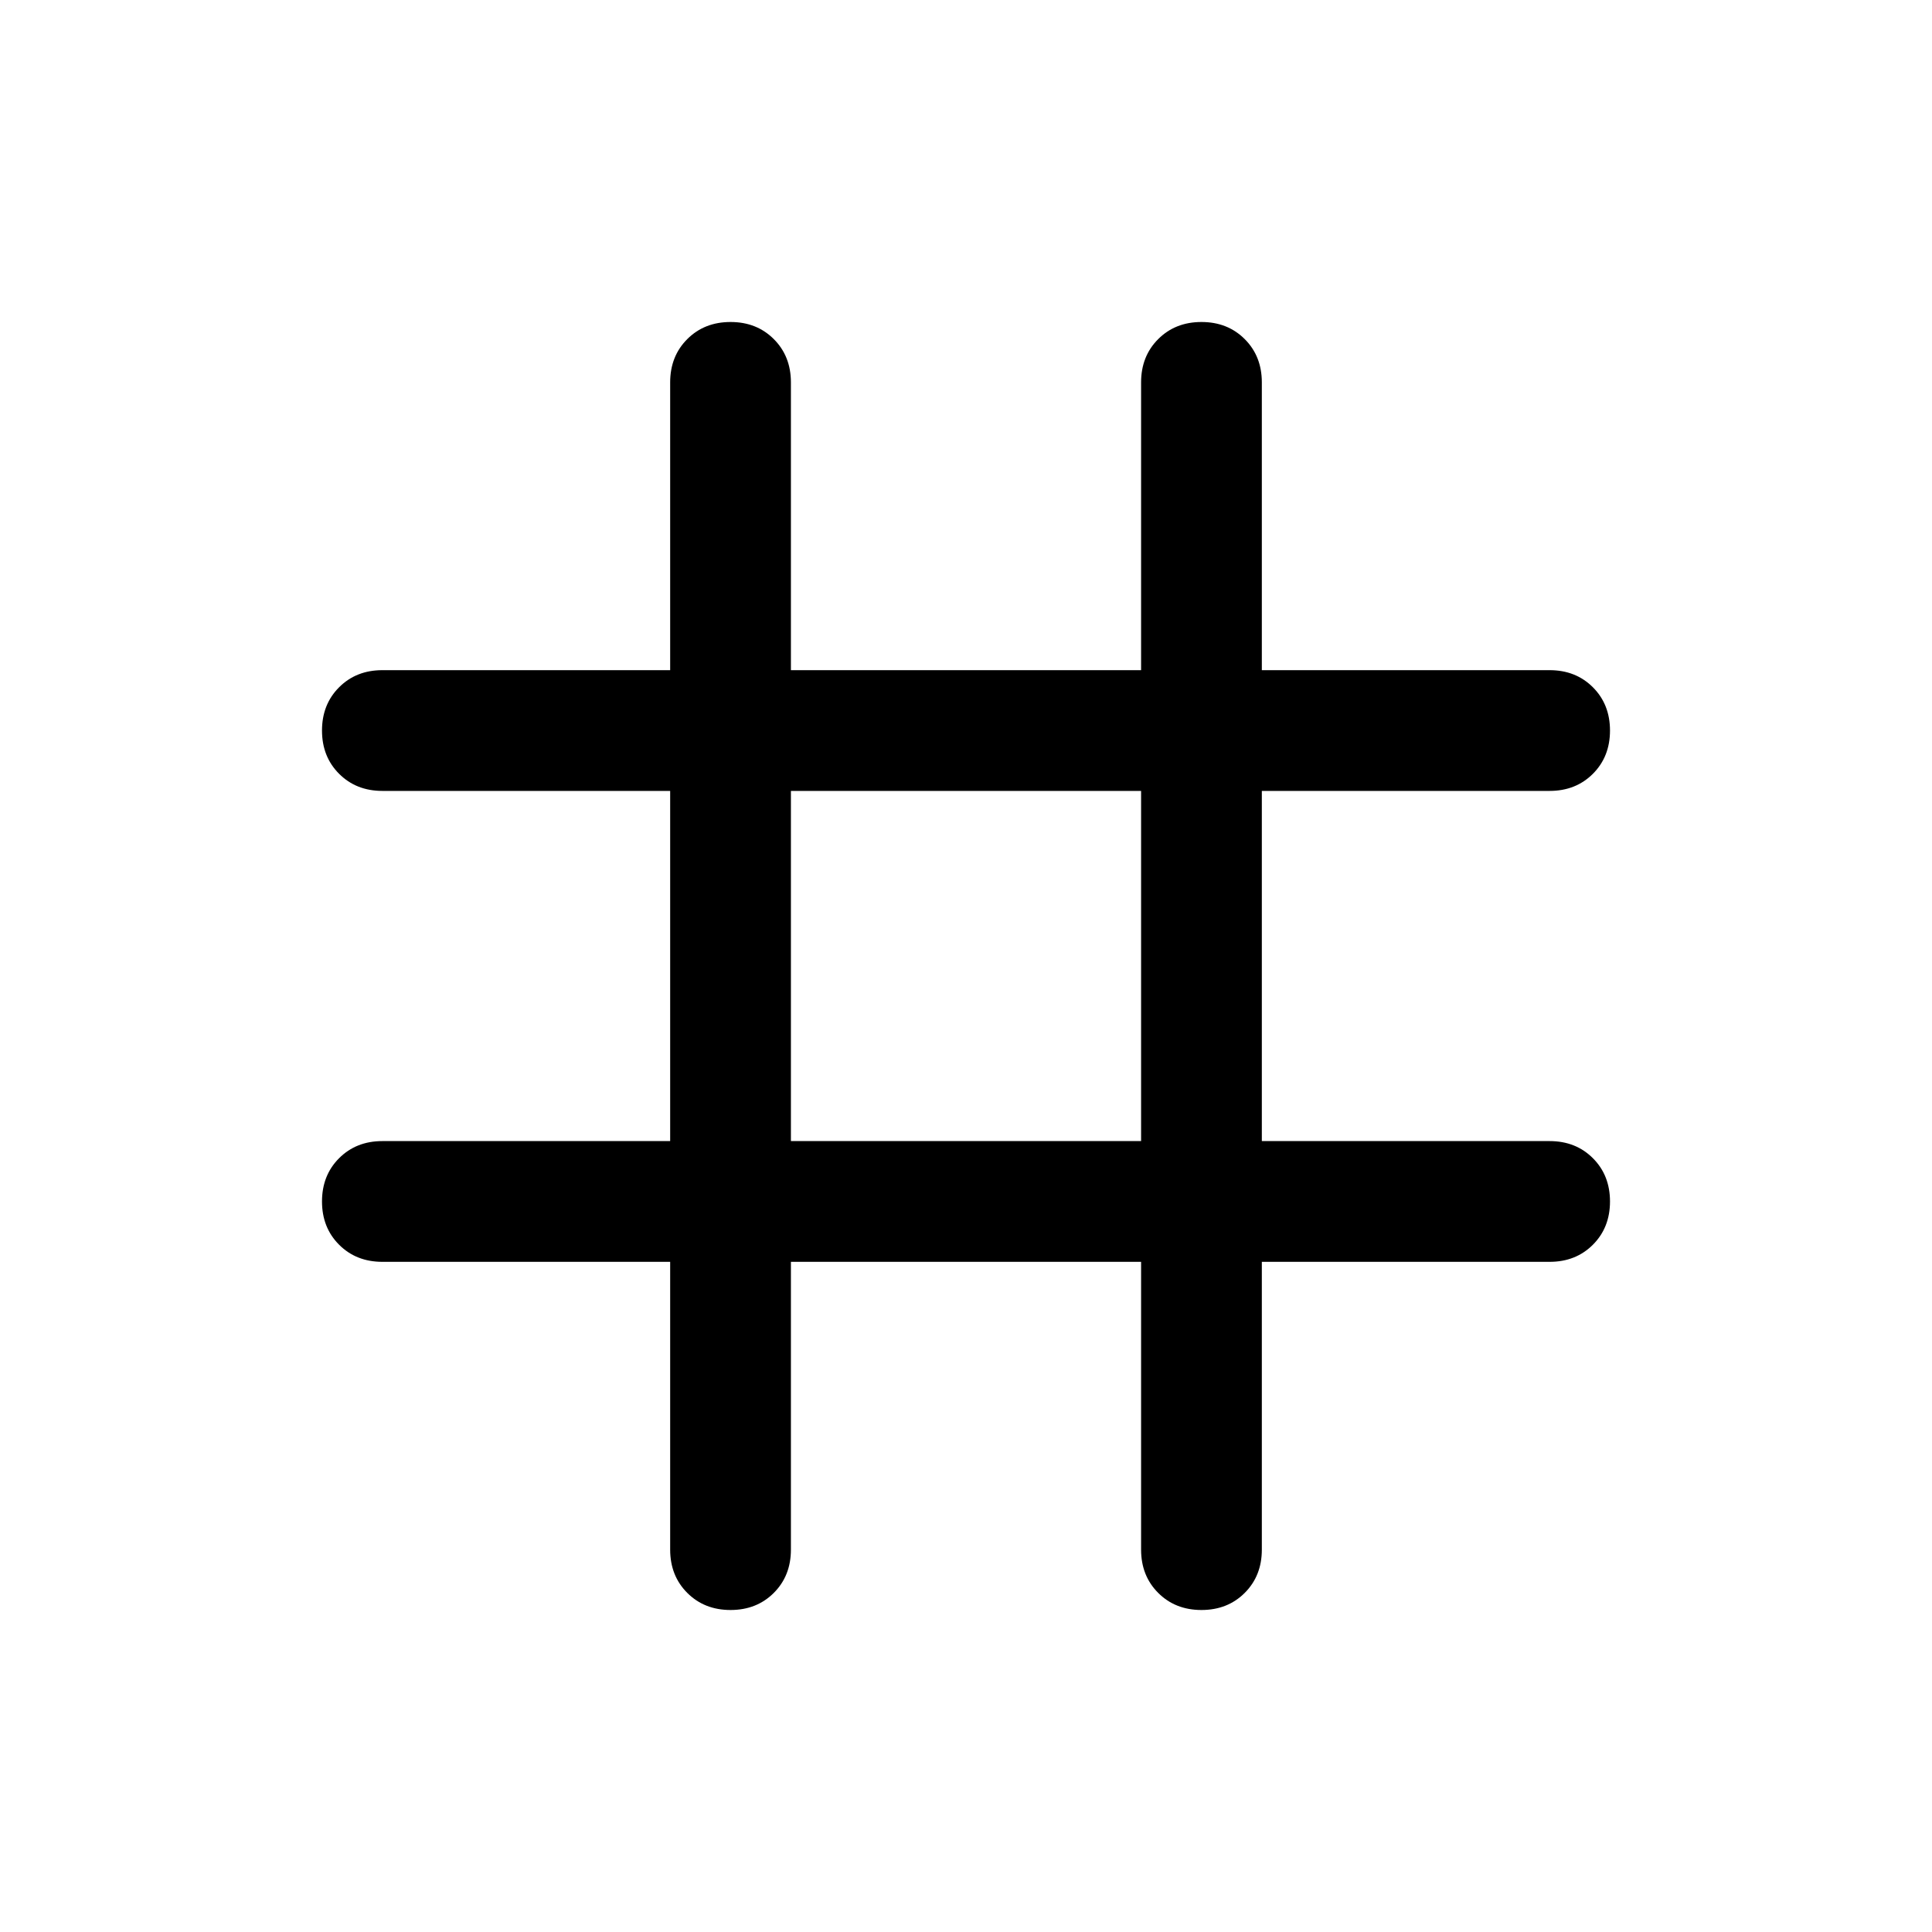 <svg viewBox="0 0 48 48" xmlns="http://www.w3.org/2000/svg" height="1.5em" width="1.5em"><path fill="currentColor" d="M18.15 40q-.65 0-1.075-.425-.425-.425-.425-1.075v-7.15H9.5q-.65 0-1.075-.425Q8 30.5 8 29.85q0-.65.425-1.075.425-.425 1.075-.425h7.15v-8.7H9.5q-.65 0-1.075-.425Q8 18.8 8 18.15q0-.65.425-1.075.425-.425 1.075-.425h7.15V9.5q0-.65.425-1.075Q17.5 8 18.15 8q.65 0 1.075.425.425.425.425 1.075v7.15h8.7V9.5q0-.65.425-1.075Q29.2 8 29.85 8q.65 0 1.075.425.425.425.425 1.075v7.15h7.15q.65 0 1.075.425Q40 17.5 40 18.15q0 .65-.425 1.075-.425.425-1.075.425h-7.15v8.7h7.15q.65 0 1.075.425Q40 29.2 40 29.85q0 .65-.425 1.075-.425.425-1.075.425h-7.15v7.15q0 .65-.425 1.075Q30.5 40 29.85 40q-.65 0-1.075-.425-.425-.425-.425-1.075v-7.15h-8.7v7.15q0 .65-.425 1.075Q18.8 40 18.15 40Zm1.5-11.65h8.7v-8.7h-8.7Z"/></svg>